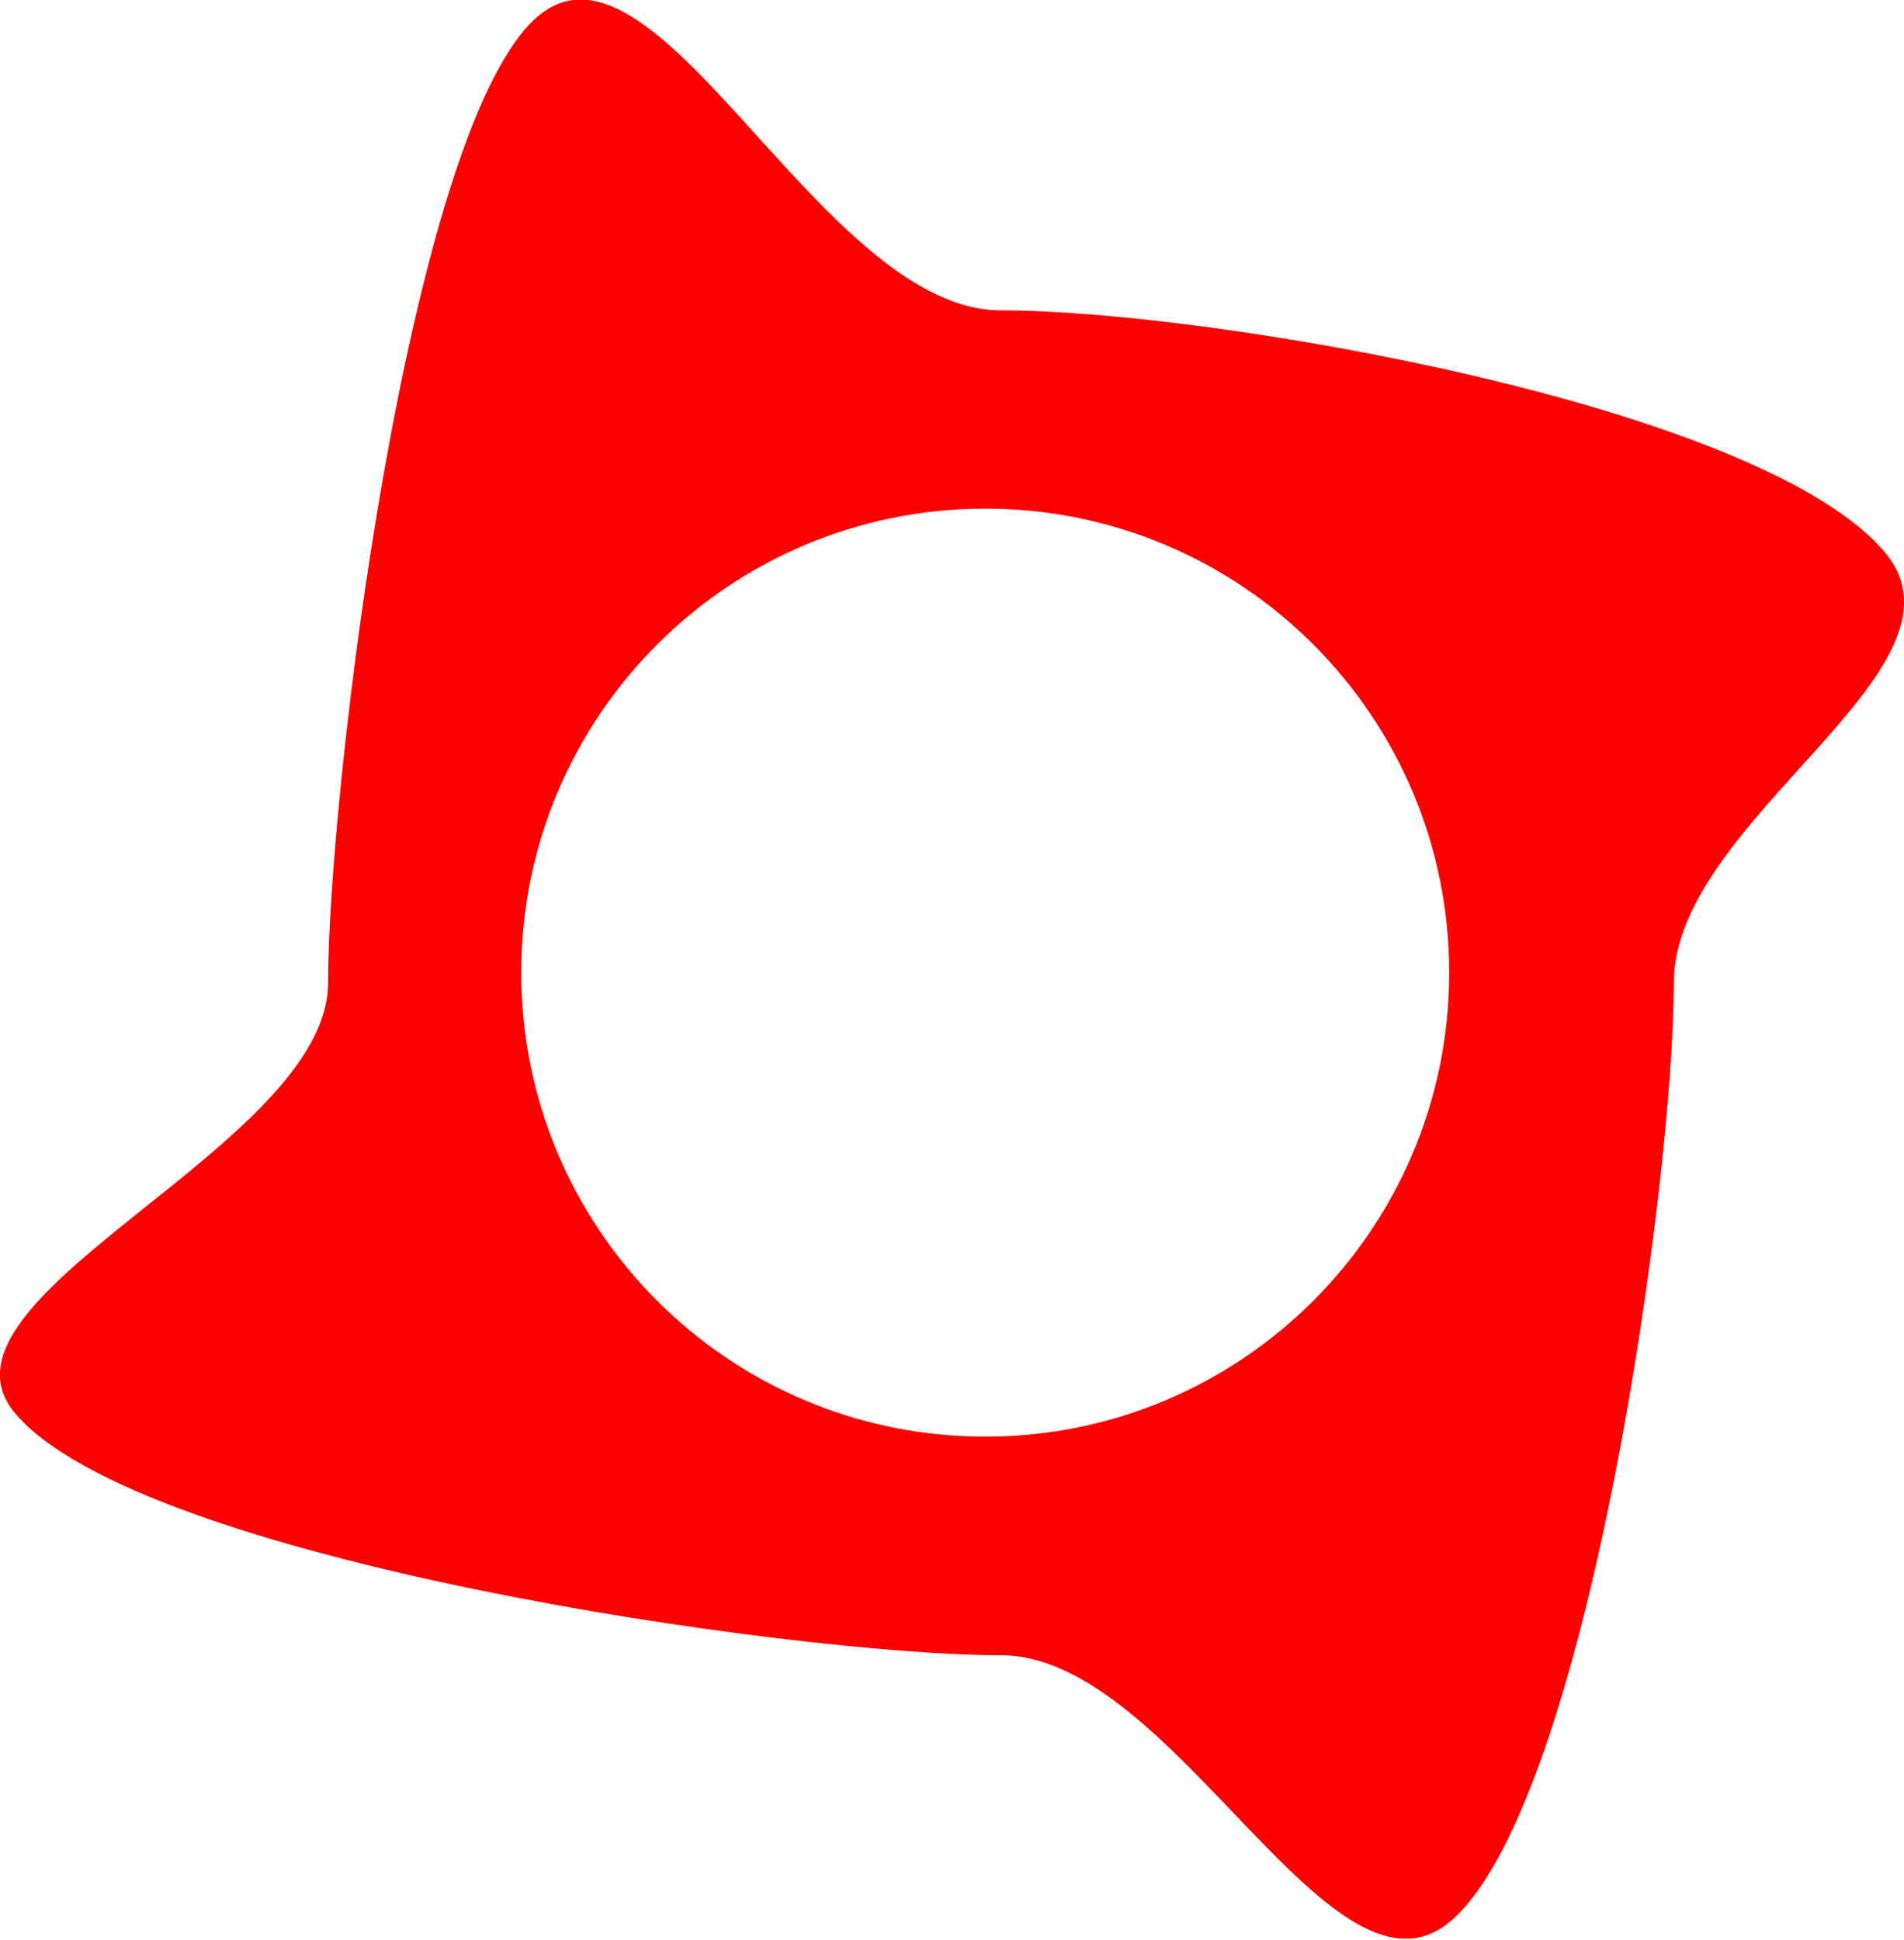 <svg viewBox="0,0,3.755,3.825" height="3.825" width="3.755" xmlns:xlink="http://www.w3.org/1999/xlink" xmlns="http://www.w3.org/2000/svg" version="1.1"><g transform="translate(-238.123,-178.088)"><g style="mix-blend-mode: normal" stroke-dashoffset="0" stroke-dasharray="" stroke-miterlimit="10" stroke-linejoin="miter" stroke-linecap="butt" stroke-width="0" stroke="none" fill-rule="nonzero" fill="#ff0000" data-paper-data="{&quot;isPaintingLayer&quot;:true}"><path d="M238.77,180.027c0,-0.374 0.155,-1.656 0.404,-1.898c0.239,-0.231 0.564,0.571 0.923,0.571c0.41,0 1.5,0.186 1.744,0.478c0.191,0.23 -0.417,0.526 -0.417,0.848c0,0.389 -0.168,1.604 -0.435,1.846c-0.236,0.214 -0.548,-0.52 -0.892,-0.52c-0.41,0 -1.701,-0.186 -1.945,-0.478c-0.191,-0.23 0.618,-0.526 0.618,-0.848zM240.066,180.921c0.505,0 0.915,-0.409 0.915,-0.915c0,-0.505 -0.409,-0.915 -0.915,-0.915c-0.505,0 -0.915,0.409 -0.915,0.915c0,0.505 0.409,0.915 0.915,0.915z"></path></g></g></svg><!--rotationCenter:1.8773696178472505:1.912479413945448-->